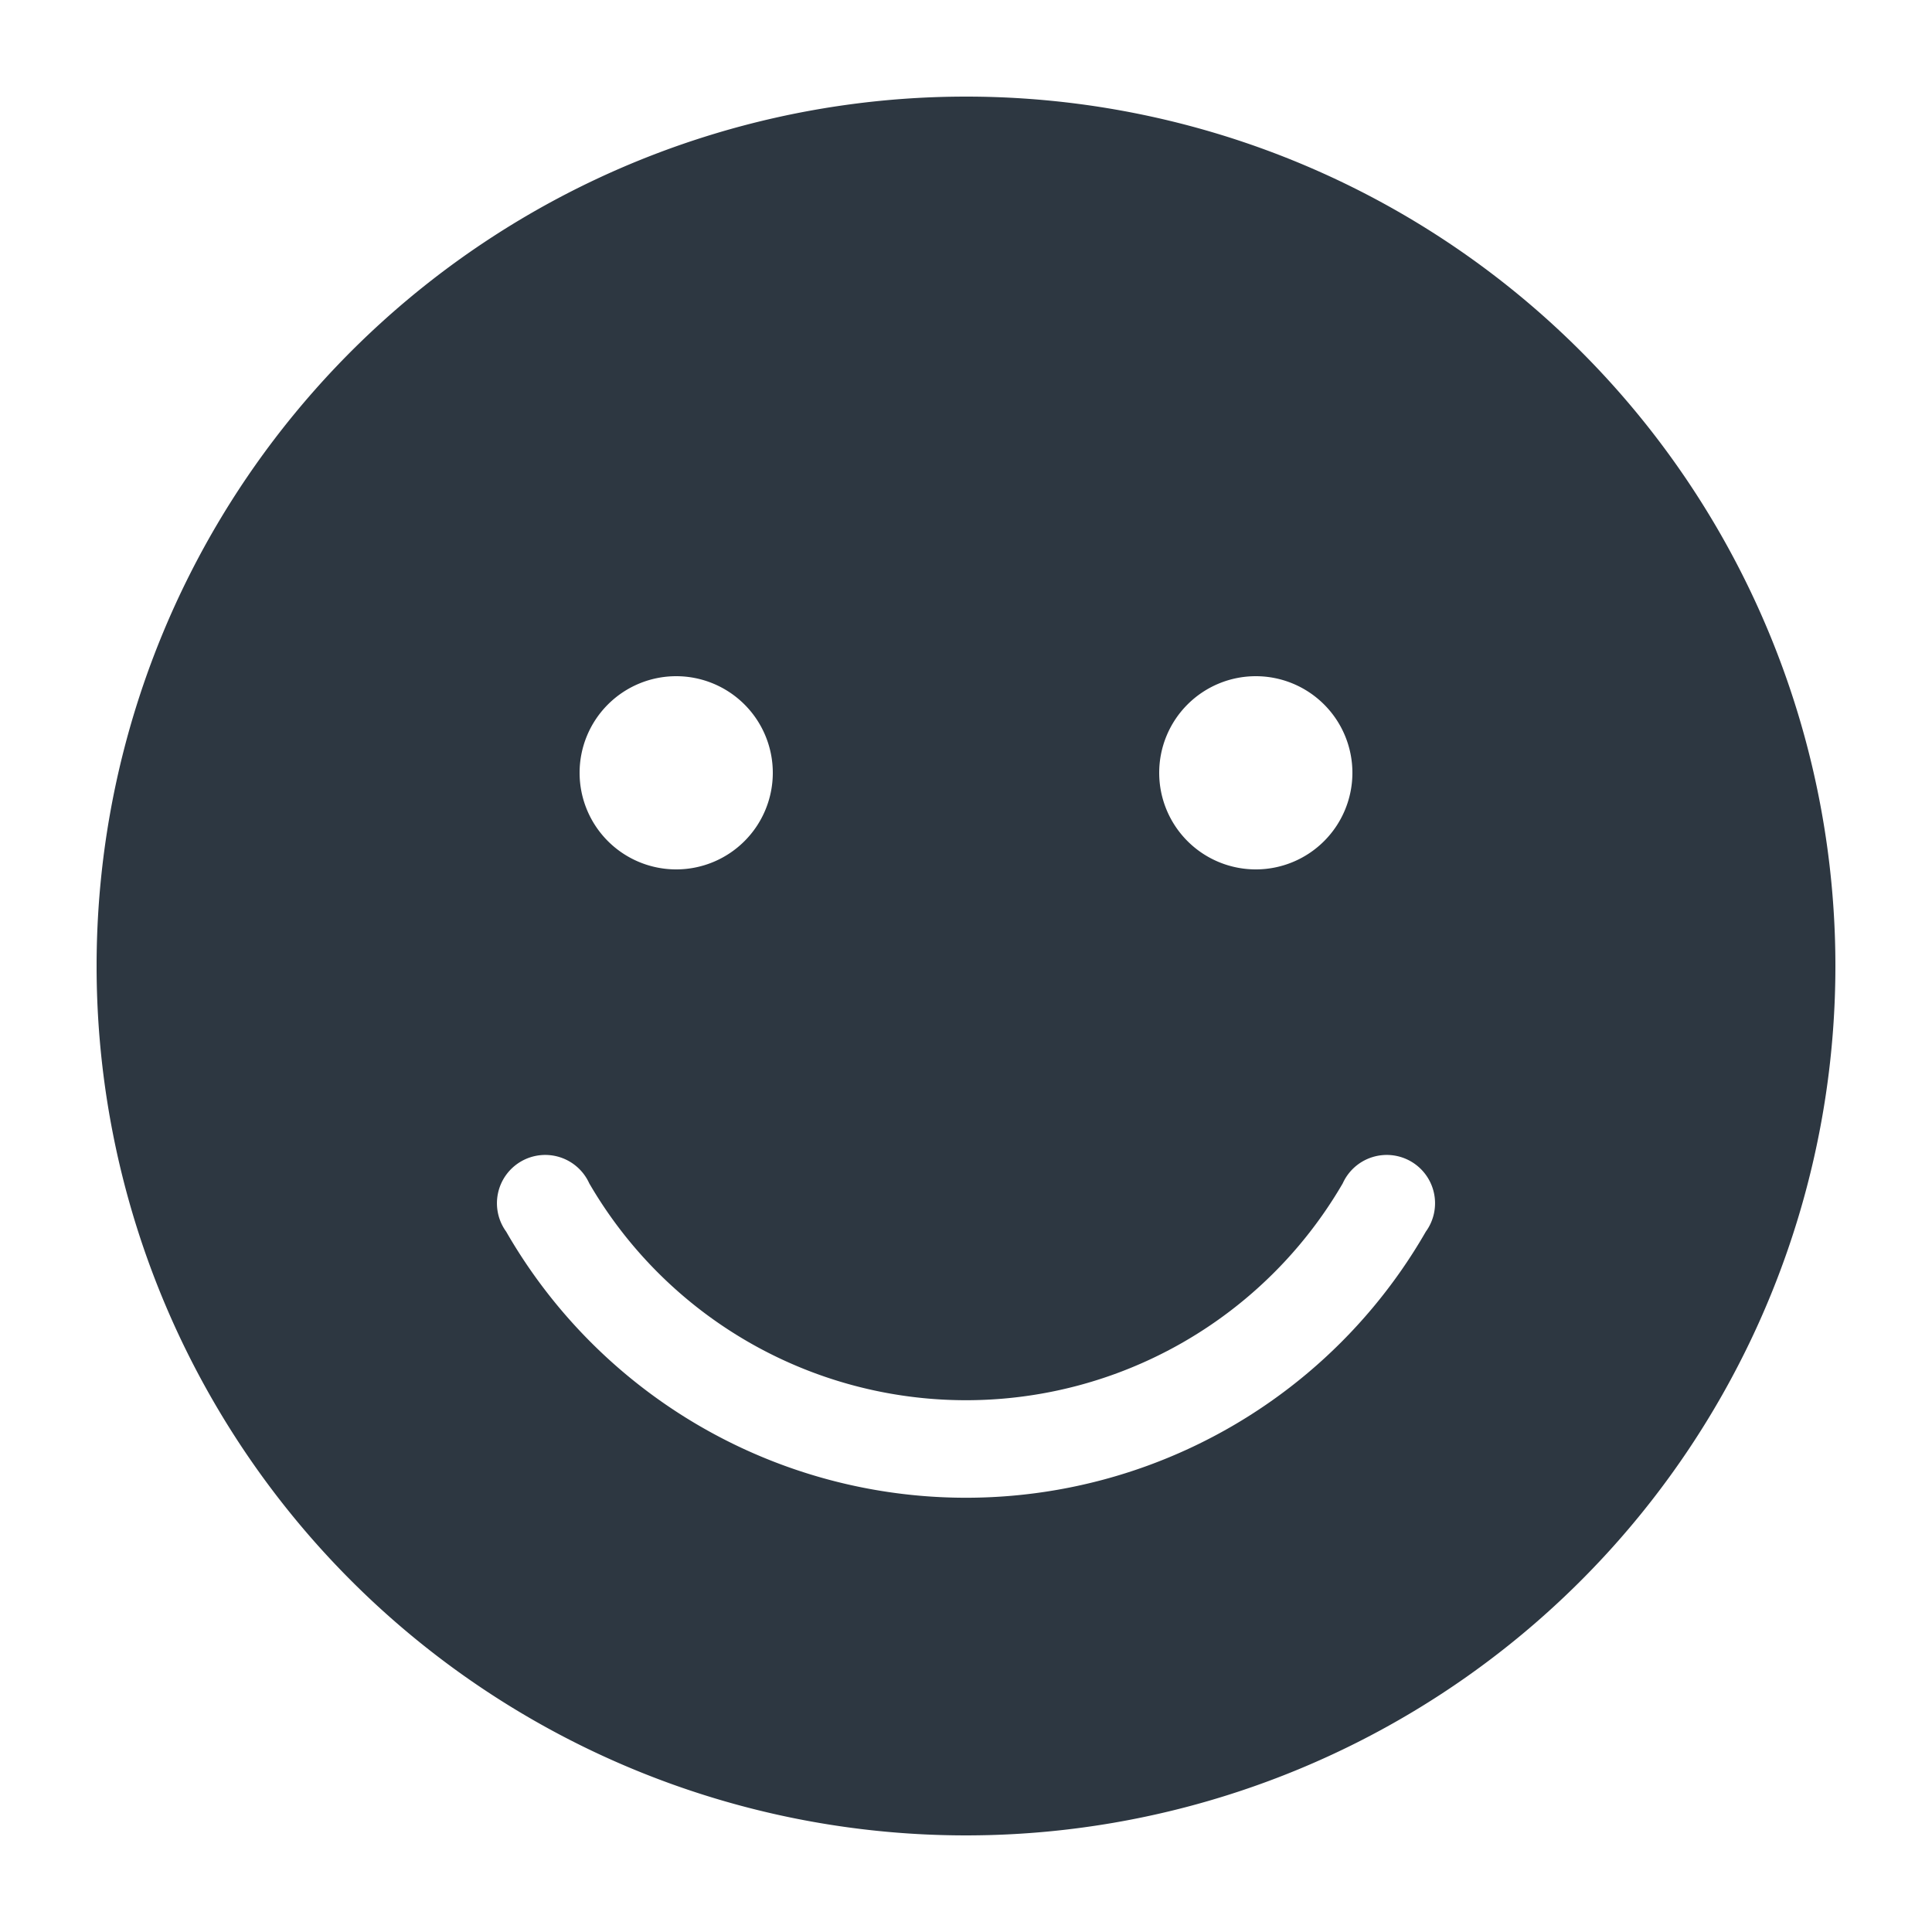 <svg xmlns="http://www.w3.org/2000/svg" viewBox="0 0 20 20">
  <path fill="#2d3741" d="M10,1a9,9,0,1,0,9,9A9,9,0,0,0,10,1Zm3,6a1,1,0,1,1-1,1A1,1,0,0,1,13,7ZM7,7A1,1,0,1,1,6,8,1,1,0,0,1,7,7Zm7.76,5.75a5.49,5.49,0,0,1-9.52,0,.5.5,0,1,1,.86-.5,4.51,4.51,0,0,0,7.8,0,.5.5,0,1,1,.86.5Z" />
</svg>
